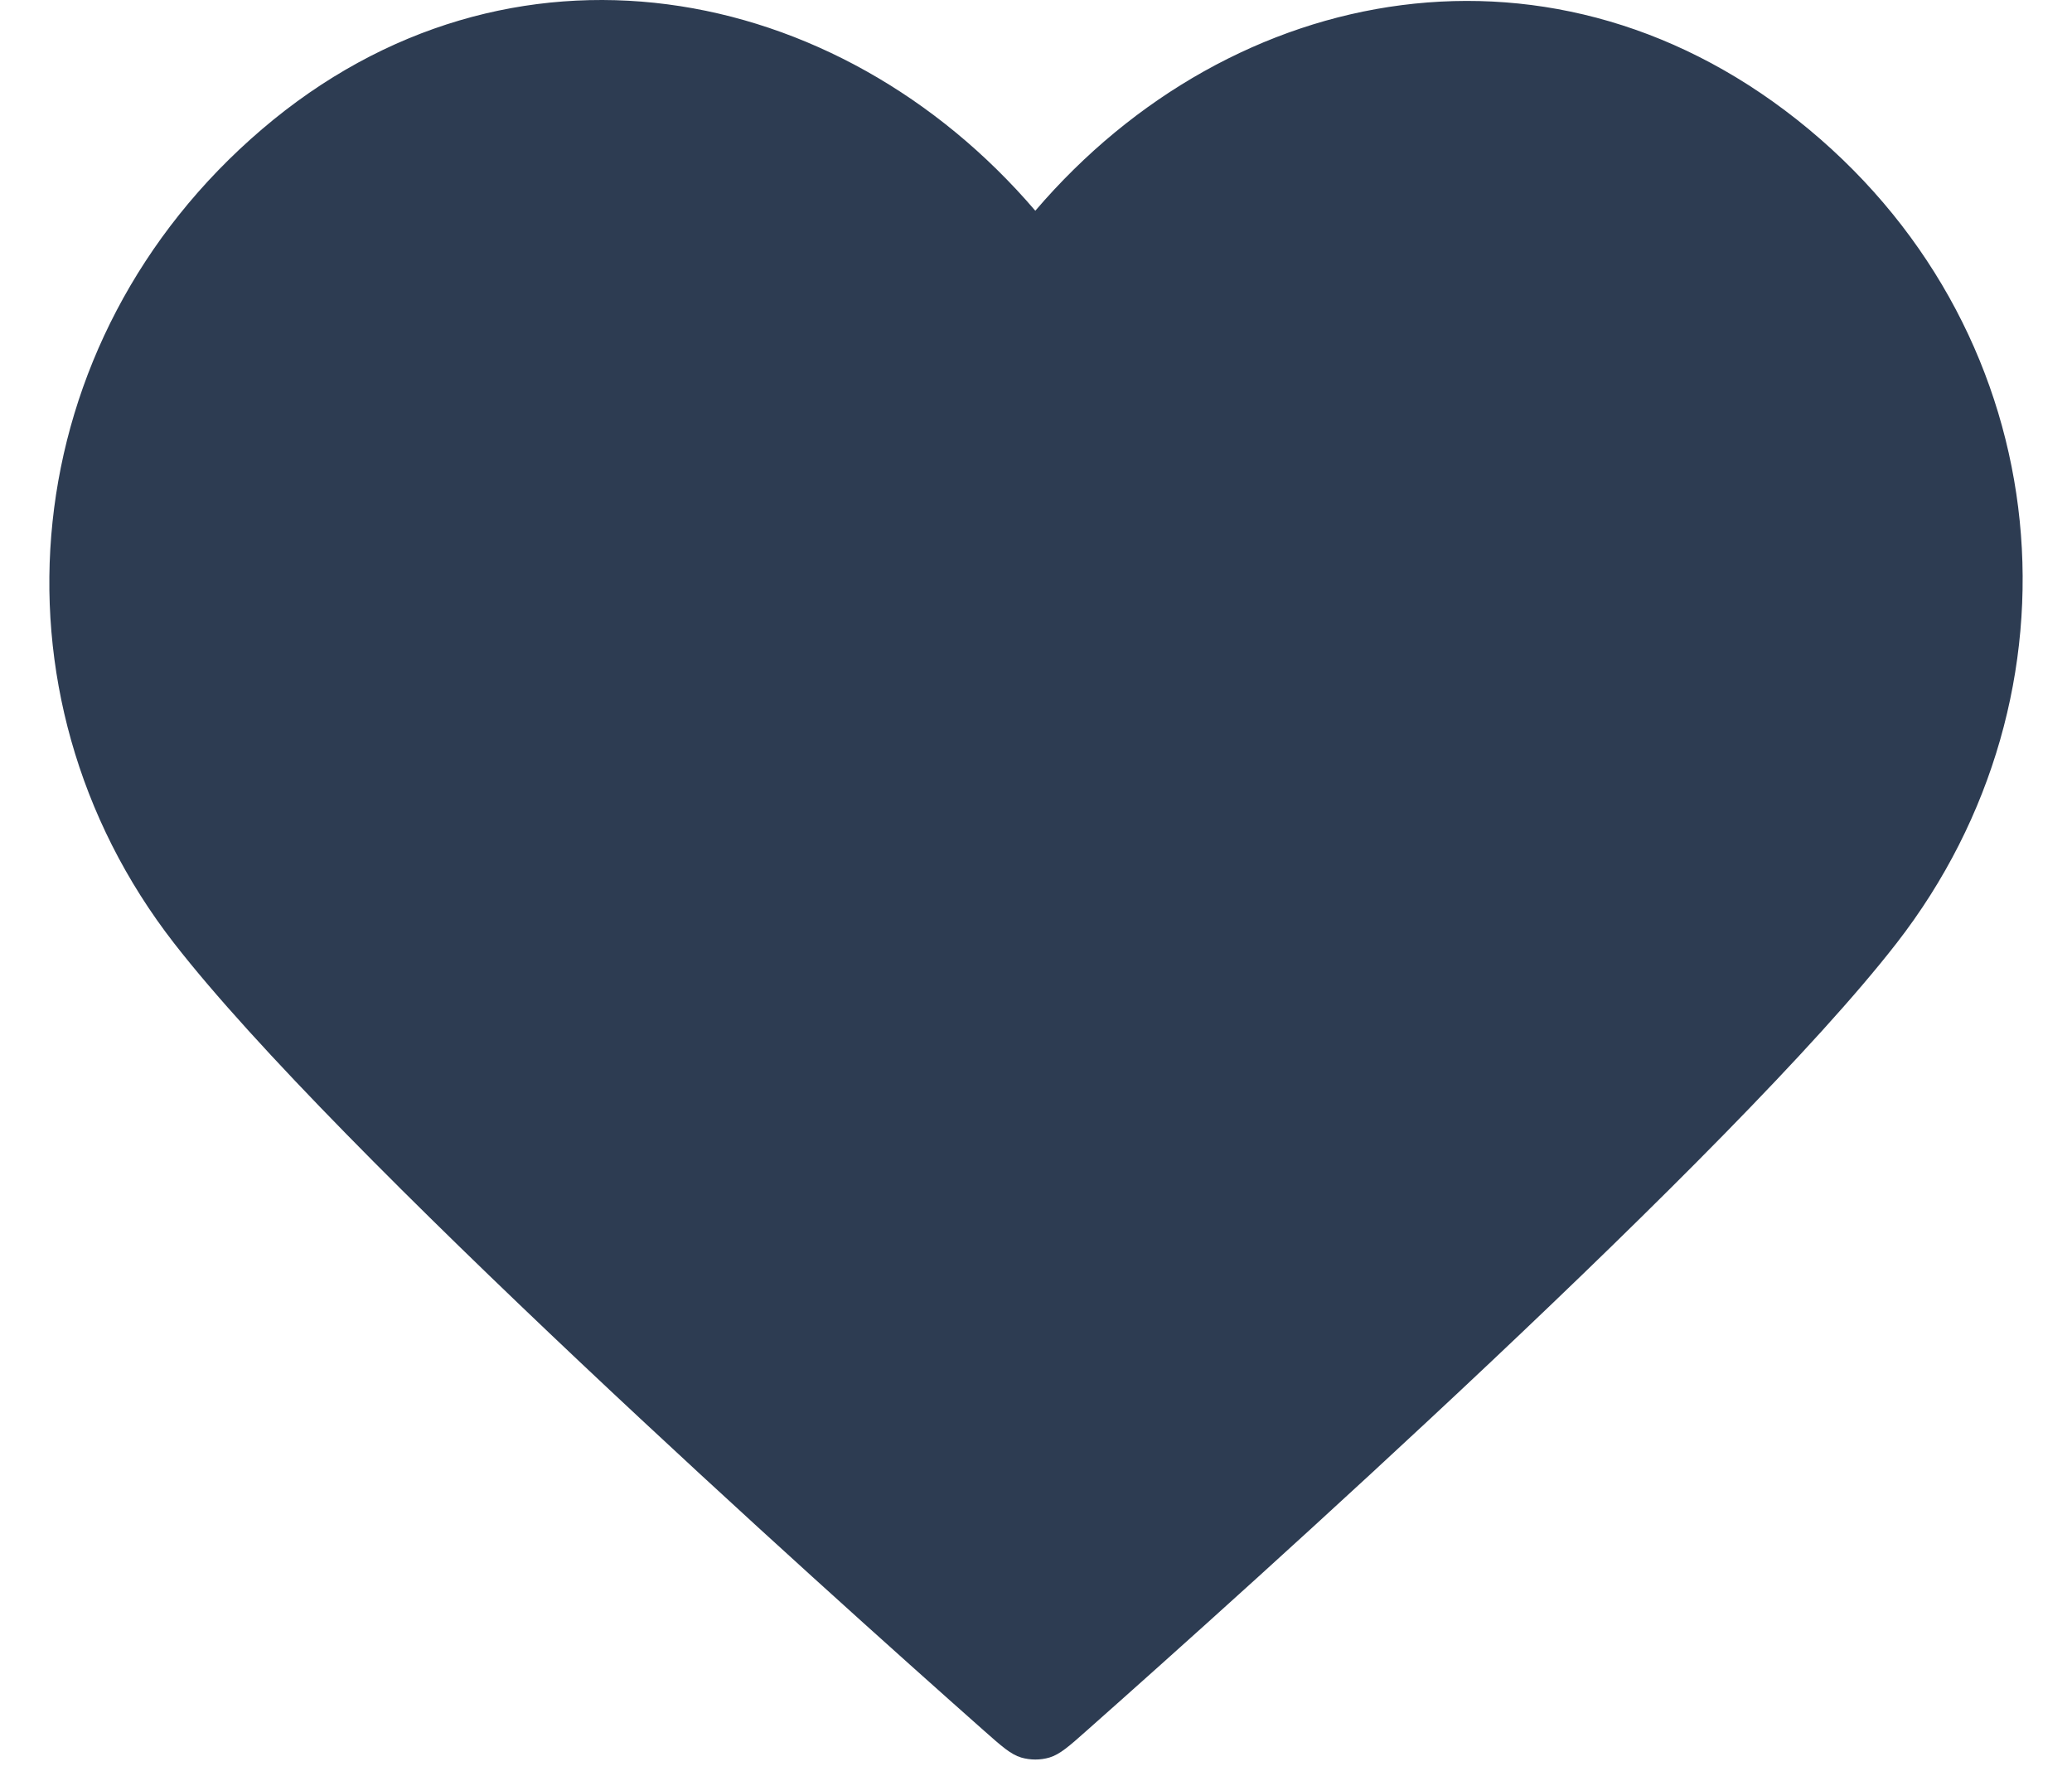<svg width="21" height="18" viewBox="0 0 21 18" fill="none" xmlns="http://www.w3.org/2000/svg">
<path fill-rule="evenodd" clip-rule="evenodd" d="M10.493 2.136C8.494 -0.202 5.16 -0.83 2.655 1.31C0.15 3.45 -0.203 7.029 1.764 9.56C3.4 11.665 8.35 16.104 9.972 17.541C10.154 17.702 10.244 17.782 10.35 17.814C10.443 17.841 10.544 17.841 10.636 17.814C10.742 17.782 10.833 17.702 11.014 17.541C12.636 16.104 17.587 11.665 19.222 9.56C21.189 7.029 20.88 3.428 18.332 1.31C15.784 -0.808 12.492 -0.202 10.493 2.136Z" fill="#2D3C52"/>
</svg>
